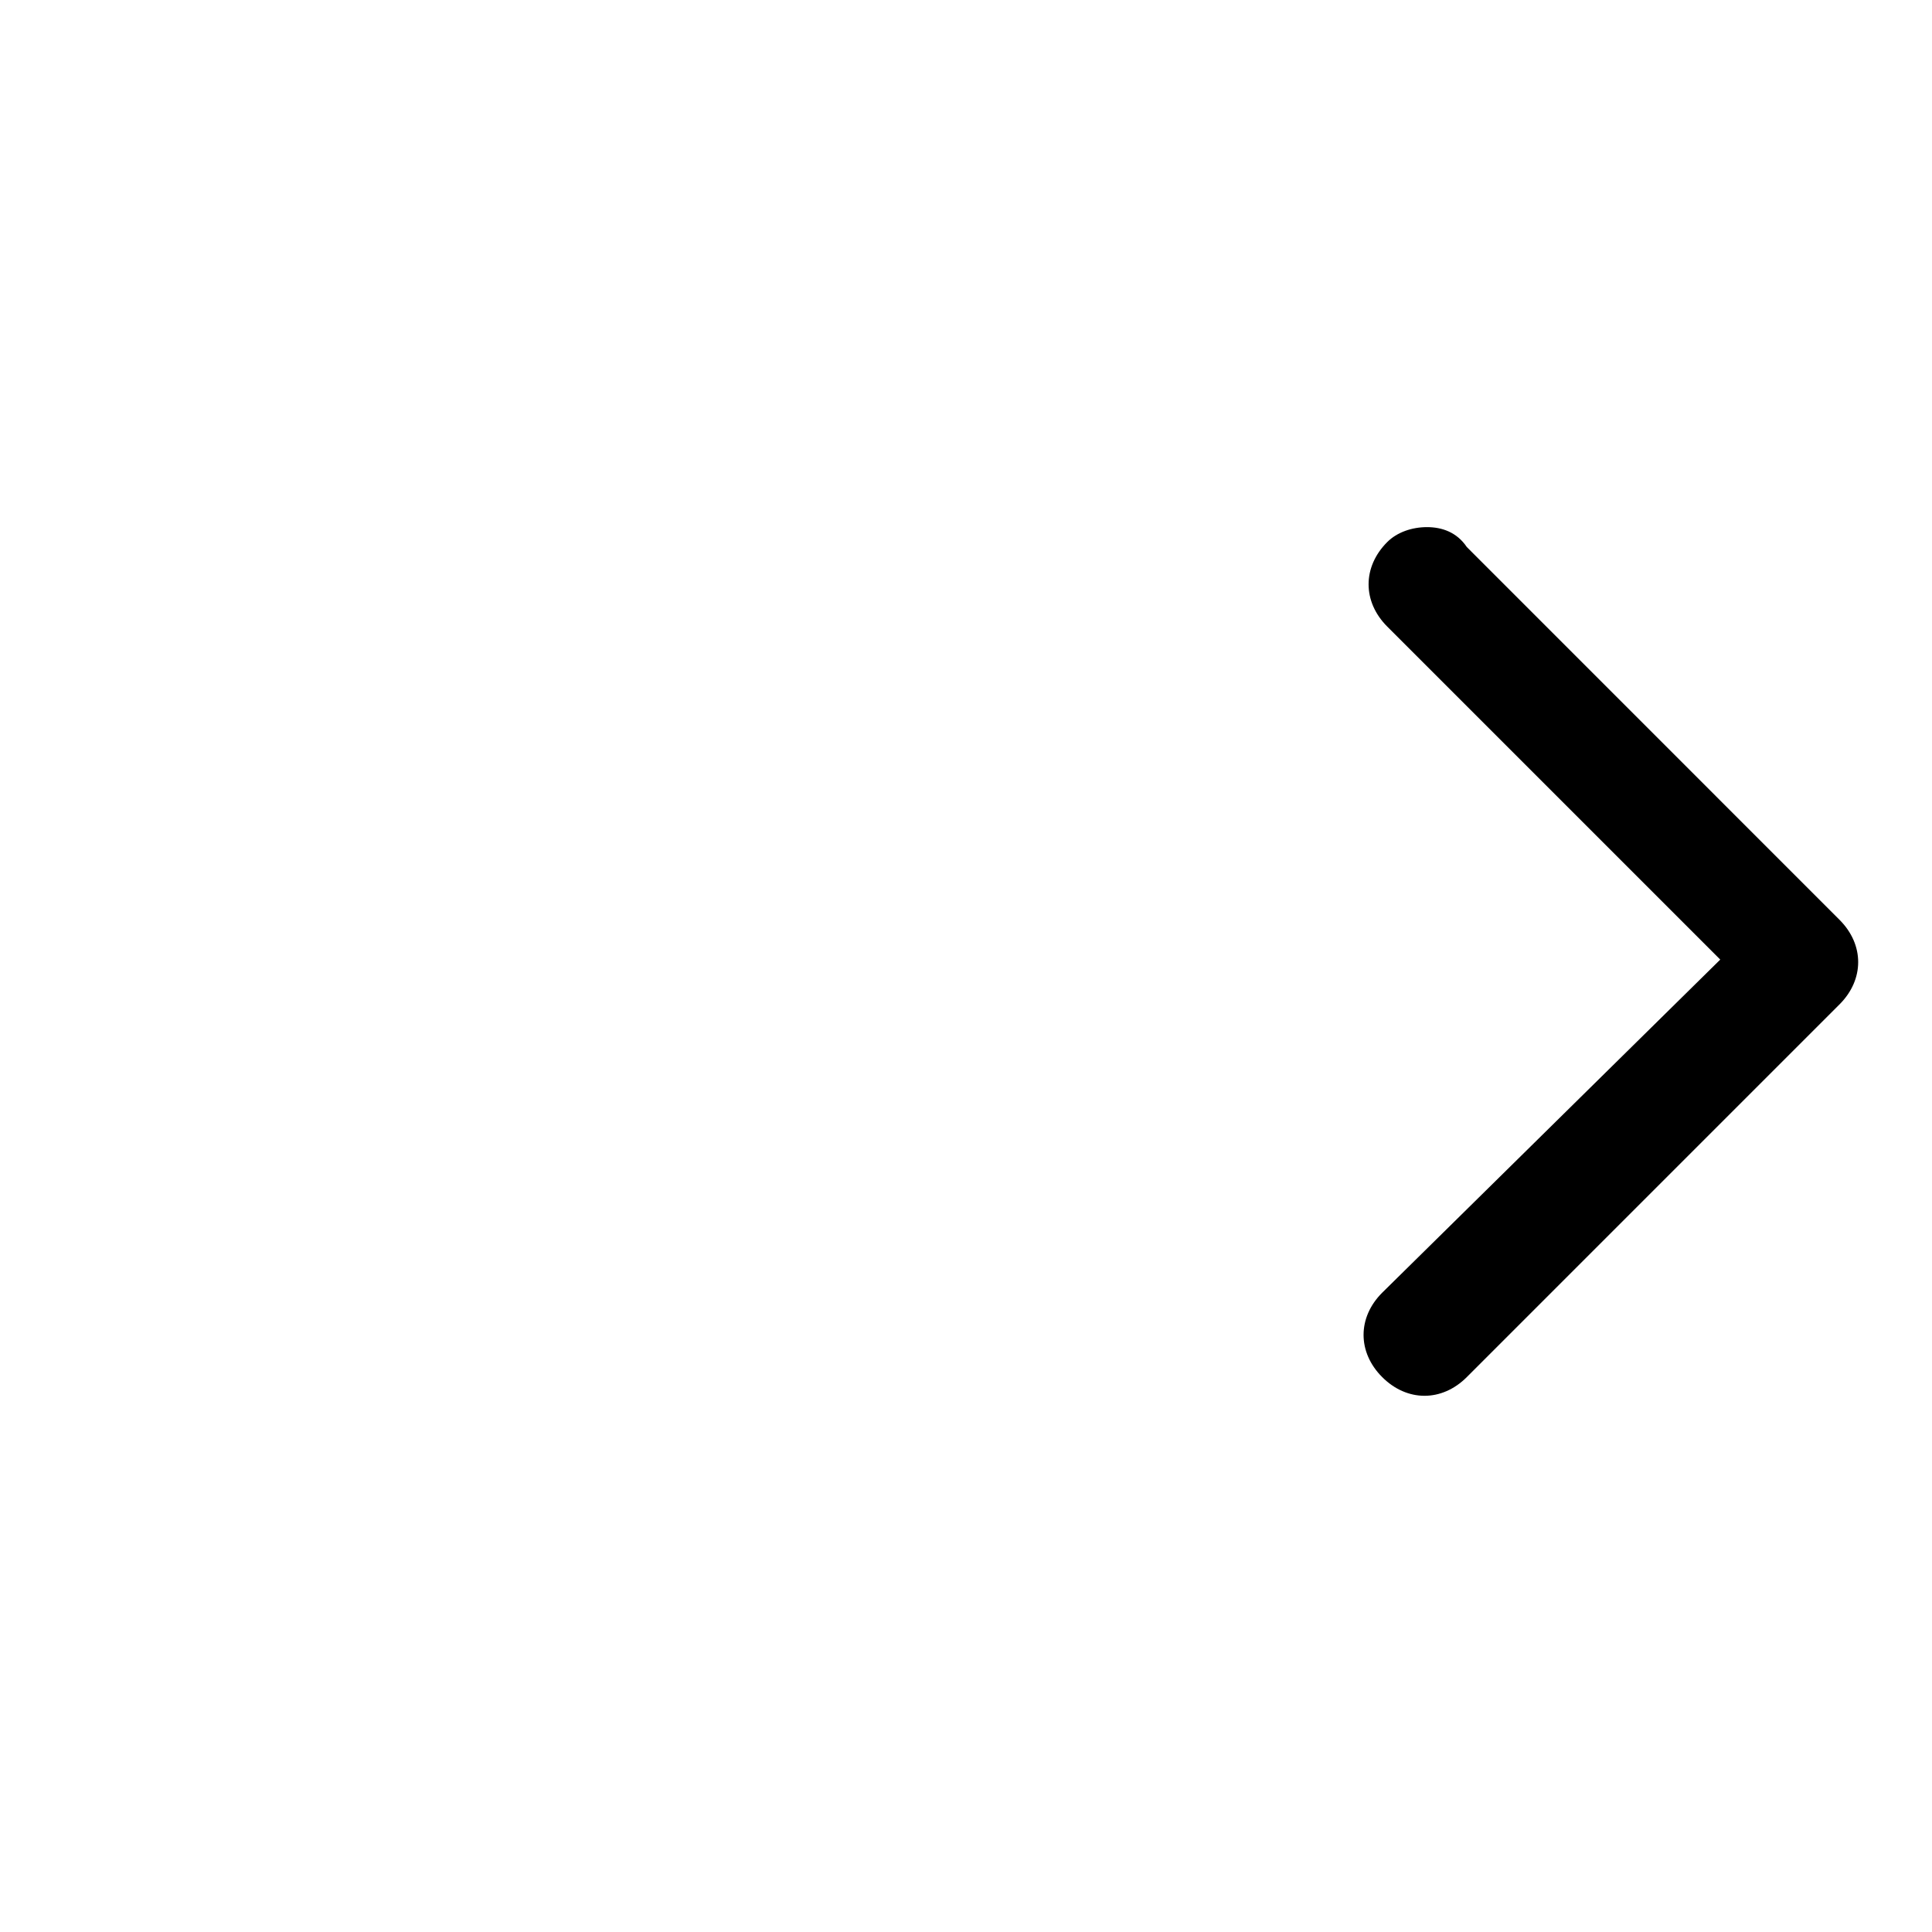 <svg width="25" height="25" viewBox="0 0 25 25" fill="none" xmlns="http://www.w3.org/2000/svg">
<g clip-path="url(#clip0_224_2305)">
<path d="M18.465 6.821C18.658 6.821 18.851 6.886 18.98 7.078L23.804 11.903C24.125 12.224 24.125 12.675 23.804 12.996L18.98 17.82C18.658 18.142 18.208 18.142 17.886 17.82C17.564 17.499 17.564 17.048 17.886 16.727L22.26 12.417L17.951 8.108C17.629 7.786 17.629 7.336 17.951 7.014C18.079 6.886 18.272 6.821 18.465 6.821Z" fill="currentColor"/>
</g>
<defs>
<clipPath id="clip0_224_2305">
<rect width="24" height="24" fill="white" transform="translate(0.045 0.441)"/>
</clipPath>
</defs>
</svg>
